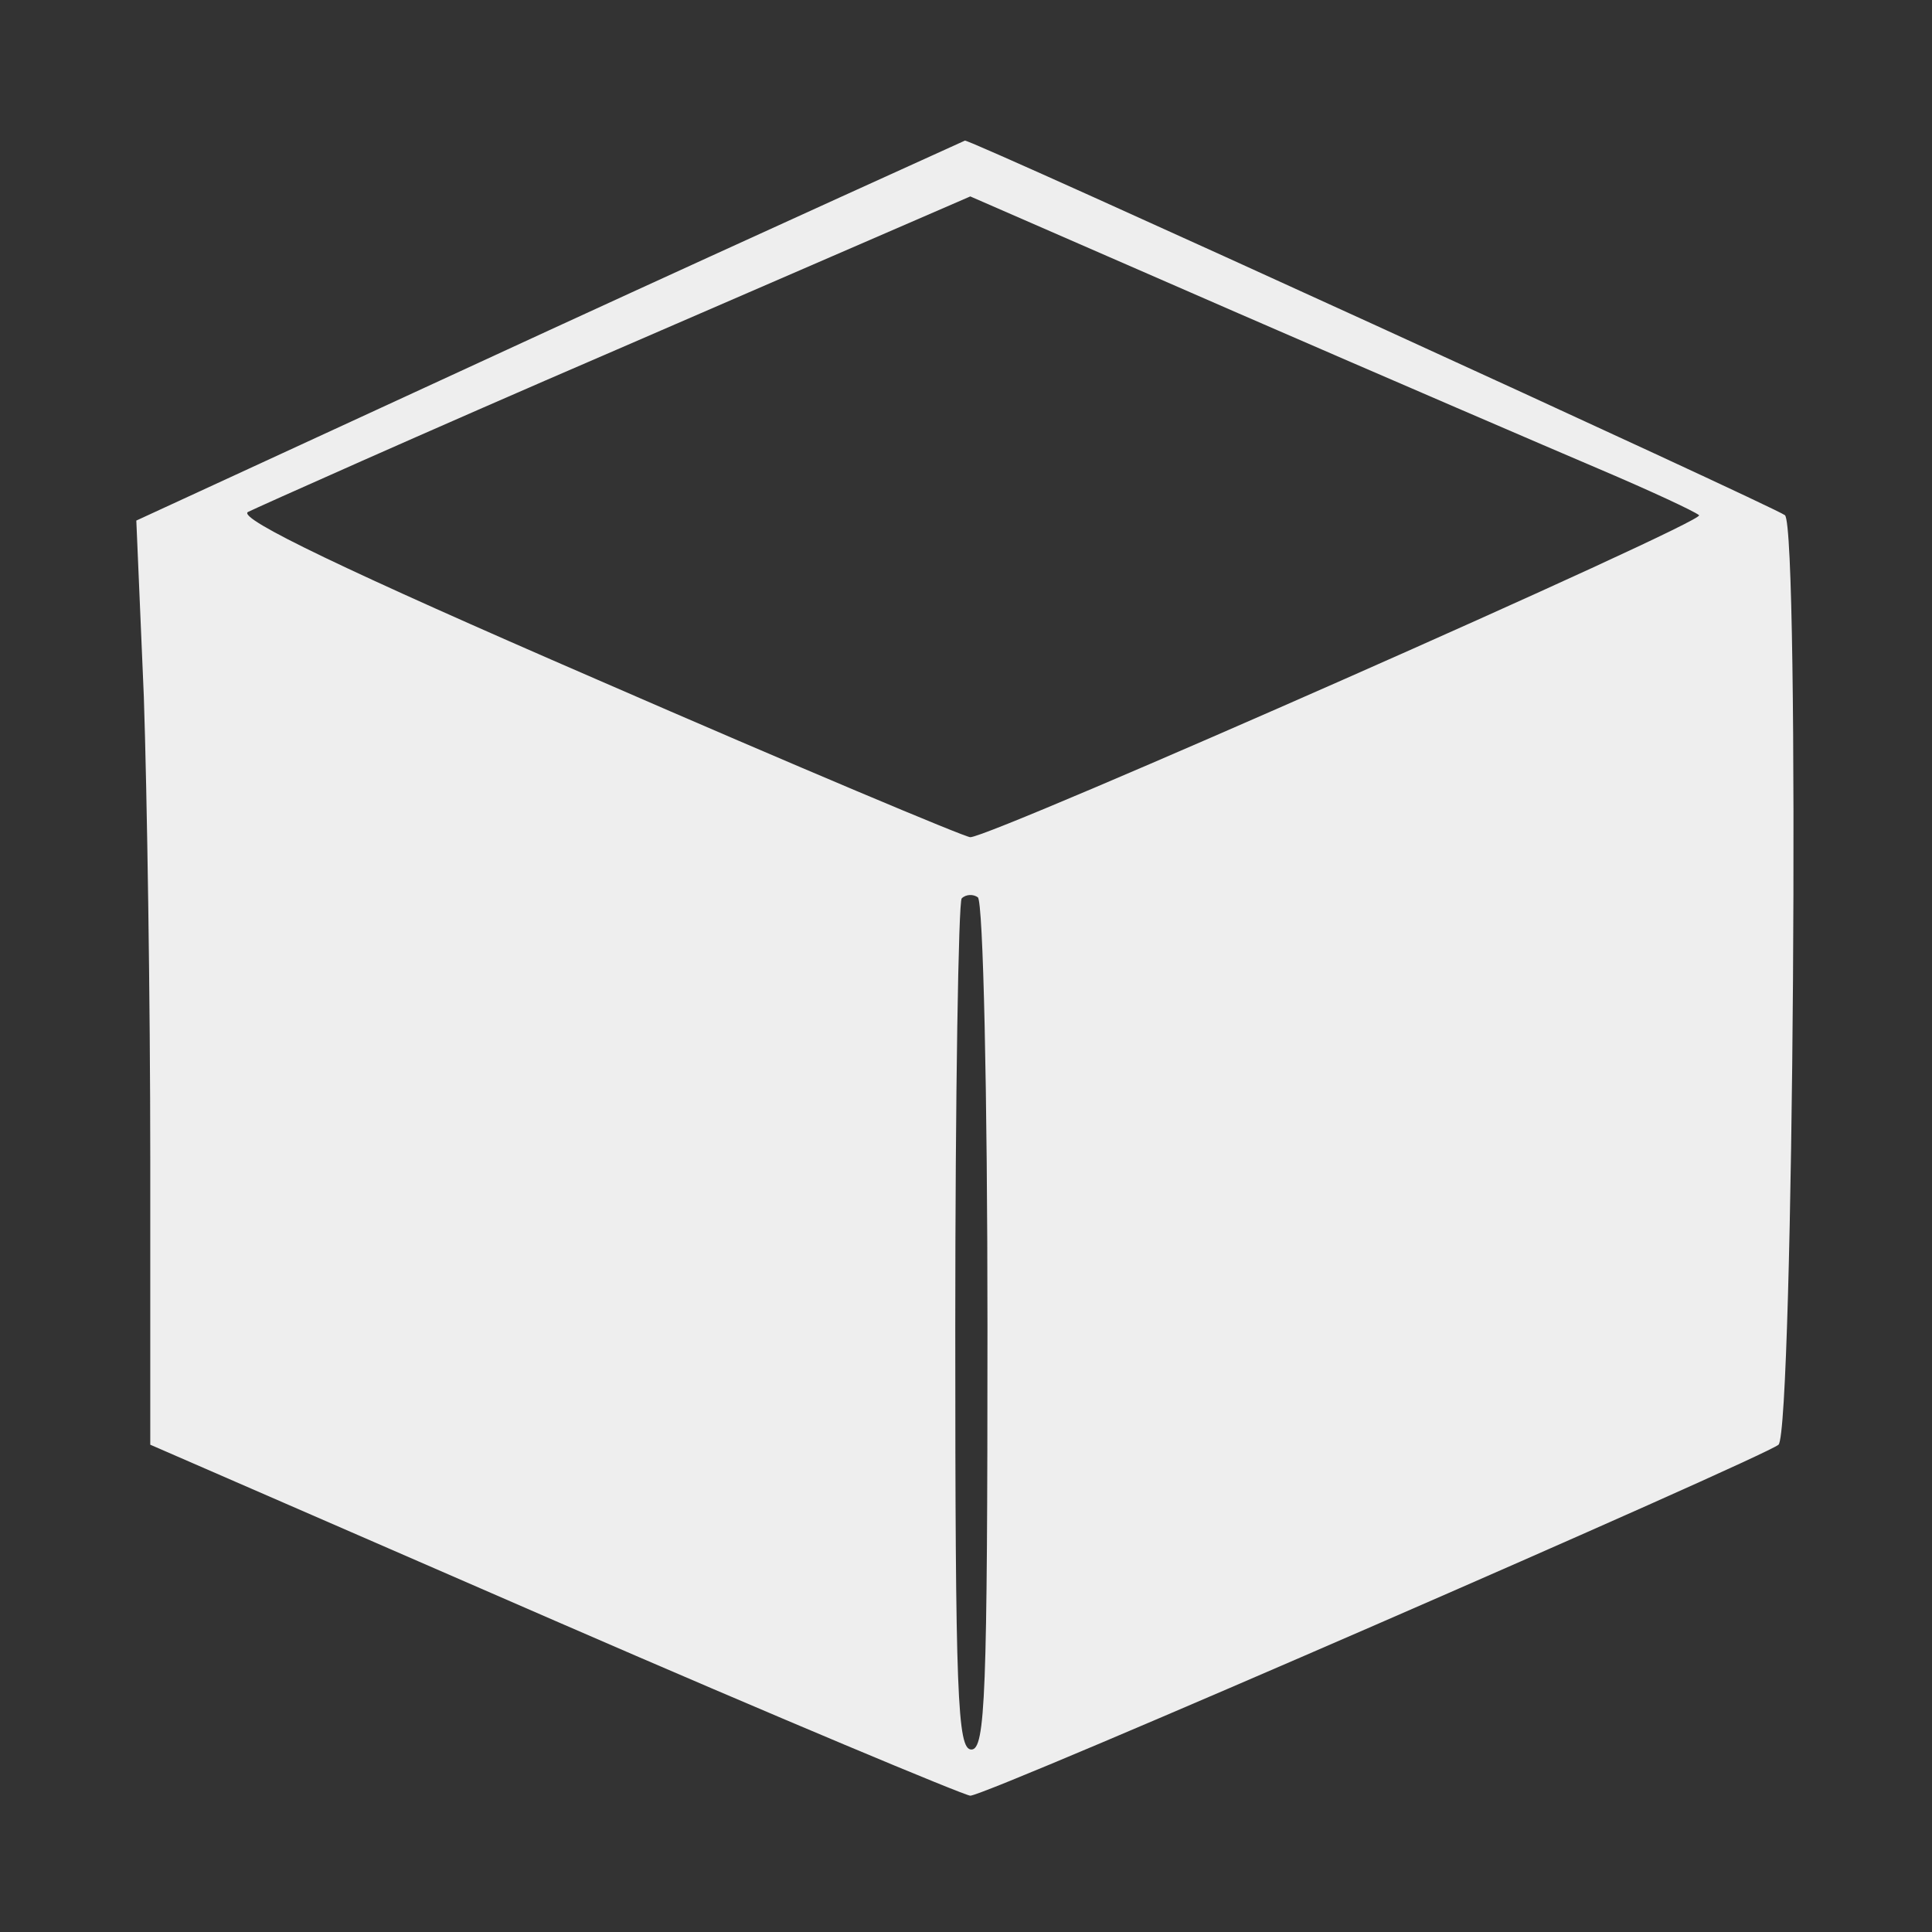 <svg xmlns="http://www.w3.org/2000/svg" viewBox="0 0 180 180"><rect x="0" y="0" width="180" height="180" fill="#333333" stroke="none"/><path fill="#eee" d="M51.1 30.8 12.7 48.5l.7 16.4c.3 9 .6 28.4.6 43.1v26.6L51.7 151c20.7 9 38.2 16.3 38.7 16.3 1.6 0 73.9-31.5 75.3-32.7 1.4-1.3 2-85.3.6-86.6-1-.8-75.8-35-76.4-34.9-.2.1-17.7 8-38.8 17.7zM149 43.7c4.7 2 8.8 3.9 9.3 4.3.7.6-65.9 30-67.9 30-.5 0-16.2-6.6-34.8-14.7-23.3-10.1-33.5-15-32.5-15.6.8-.4 16.2-7.3 34.3-15.1l33-14.3 25 10.9c13.8 6 28.9 12.5 33.6 14.5zm-57 79.9c0 34.4-.2 39.4-1.5 39.4s-1.5-5-1.5-39.3c0-21.7.3-39.7.6-40 .4-.4 1.1-.4 1.5-.1.5.3.9 18.3.9 40z"/></svg>